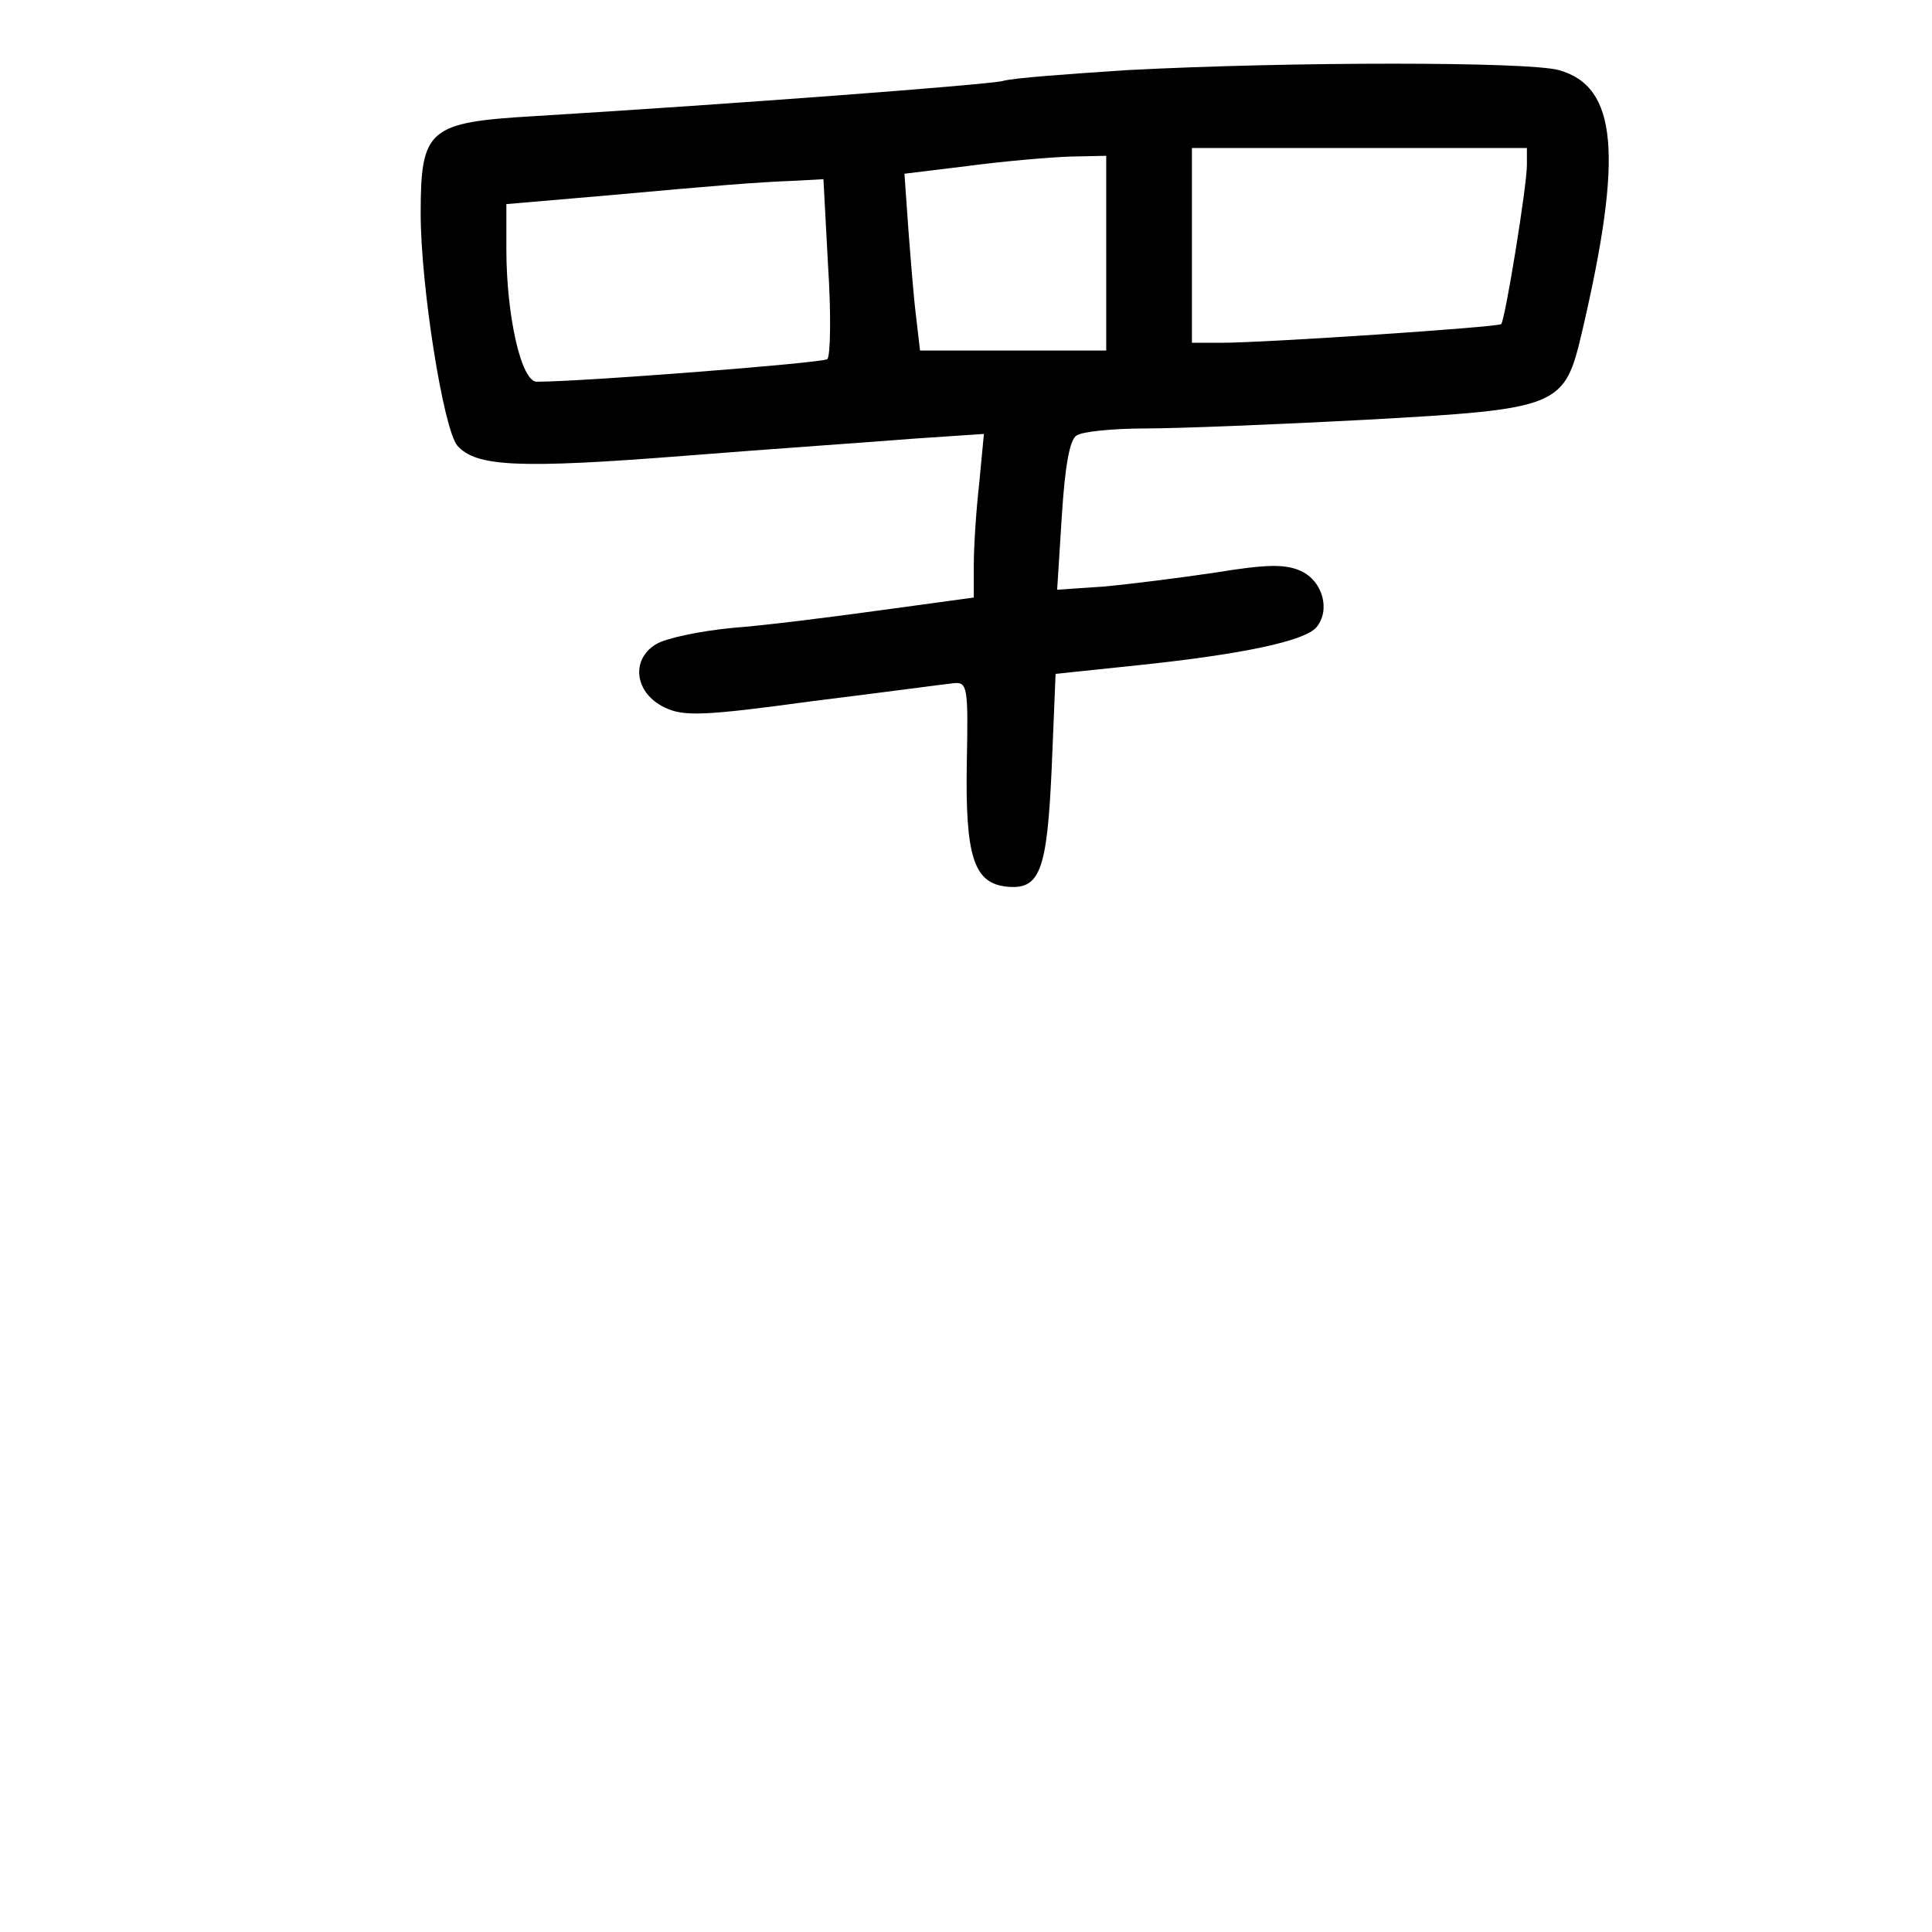 <?xml version="1.0" standalone="no"?>
<!DOCTYPE svg PUBLIC "-//W3C//DTD SVG 20010904//EN"
 "http://www.w3.org/TR/2001/REC-SVG-20010904/DTD/svg10.dtd">
<svg version="1.0" xmlns="http://www.w3.org/2000/svg"
 width="248pt" height="248pt" viewBox="0 0 248 248"
 preserveAspectRatio="xMidYMid meet">
<g transform="translate(0,248) scale(0.1,-0.1)"
fill="#000000" stroke="none">
<path d="M1447 2390 c-75 -5 -147 -10 -160 -14 -21 -5 -353 -30 -600 -45 -137
-8 -147 -16 -147 -125 0 -93 29 -276 47 -298 24 -27 77 -30 293 -13 113 9 245
18 294 22 l89 6 -6 -63 c-4 -35 -7 -82 -7 -105 l0 -42 -117 -16 c-65 -9 -152
-20 -193 -23 -41 -4 -85 -13 -98 -21 -33 -20 -27 -63 11 -81 24 -12 51 -11
190 8 89 11 171 22 181 23 18 2 19 -5 17 -103 -2 -119 9 -153 50 -158 44 -5
53 19 59 152 l5 121 105 11 c134 14 215 31 230 49 18 22 8 59 -20 72 -20 9
-43 9 -110 -2 -47 -7 -111 -15 -144 -18 l-59 -4 6 95 c4 63 10 98 19 103 7 5
47 9 88 9 41 0 167 5 280 11 254 14 258 16 281 114 53 227 45 314 -30 335 -40
11 -344 11 -554 0z m513 -122 c0 -27 -28 -199 -33 -204 -4 -4 -303 -24 -359
-24 l-38 0 0 125 0 125 215 0 215 0 0 -22z m-540 -113 l0 -125 -119 0 -120 0
-5 43 c-3 23 -7 74 -10 113 l-5 71 82 10 c45 6 103 11 130 12 l47 1 0 -125z
m-357 -17 c4 -62 3 -115 -1 -119 -6 -5 -315 -29 -373 -29 -20 0 -39 85 -39
170 l0 58 128 11 c144 13 191 17 243 19 l36 2 6 -112z"/>
</g>
</svg>
